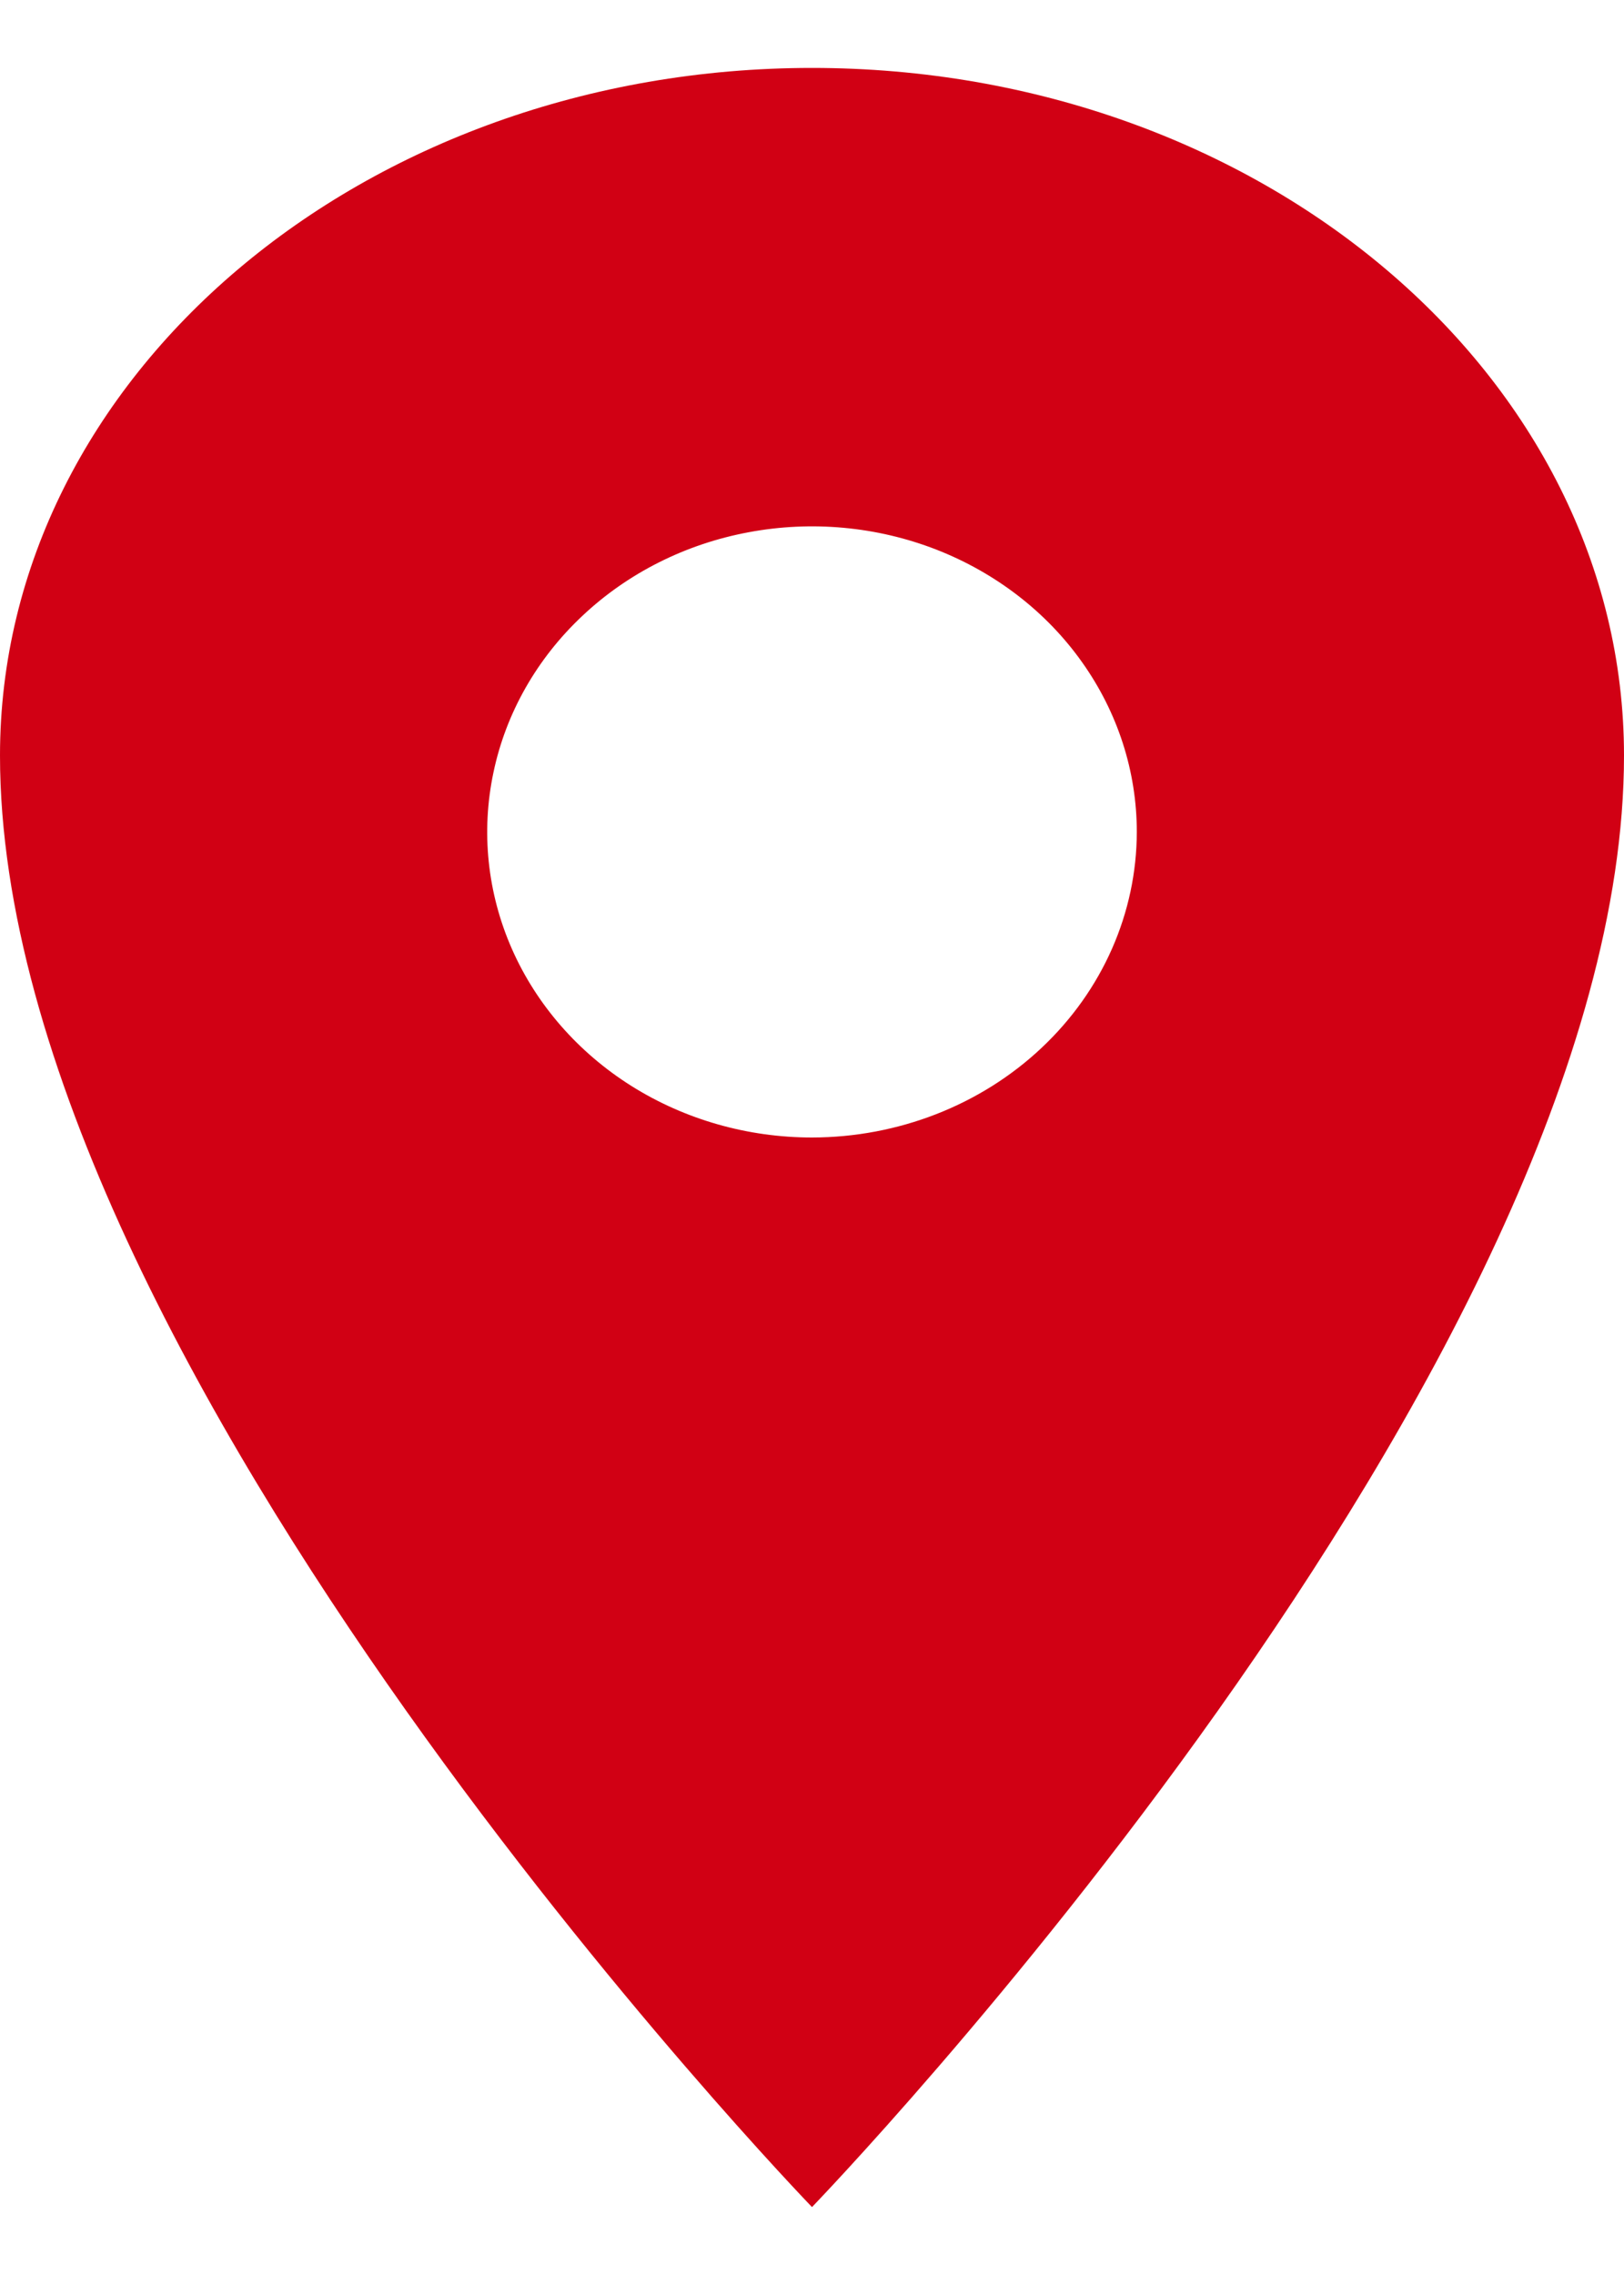<svg width="15" height="21" viewBox="0 0 15 21" fill="none" xmlns="http://www.w3.org/2000/svg">
<path id="Vector" d="M7.5 0.627C3.36 0.627 0 3.471 0 6.974C0 12.616 7.5 20.373 7.5 20.373C7.5 20.373 15 12.616 15 6.974C15 3.471 11.64 0.627 7.5 0.627ZM7.5 10.5C6.907 10.5 6.327 10.335 5.833 10.025C5.34 9.715 4.955 9.274 4.728 8.759C4.501 8.243 4.442 7.676 4.558 7.129C4.673 6.582 4.959 6.079 5.379 5.685C5.798 5.29 6.333 5.021 6.915 4.913C7.497 4.804 8.1 4.86 8.648 5.073C9.196 5.287 9.665 5.648 9.994 6.112C10.324 6.576 10.5 7.121 10.5 7.679C10.499 8.427 10.183 9.144 9.62 9.673C9.058 10.202 8.295 10.499 7.5 10.5Z" fill="#D10014"/>
</svg>
